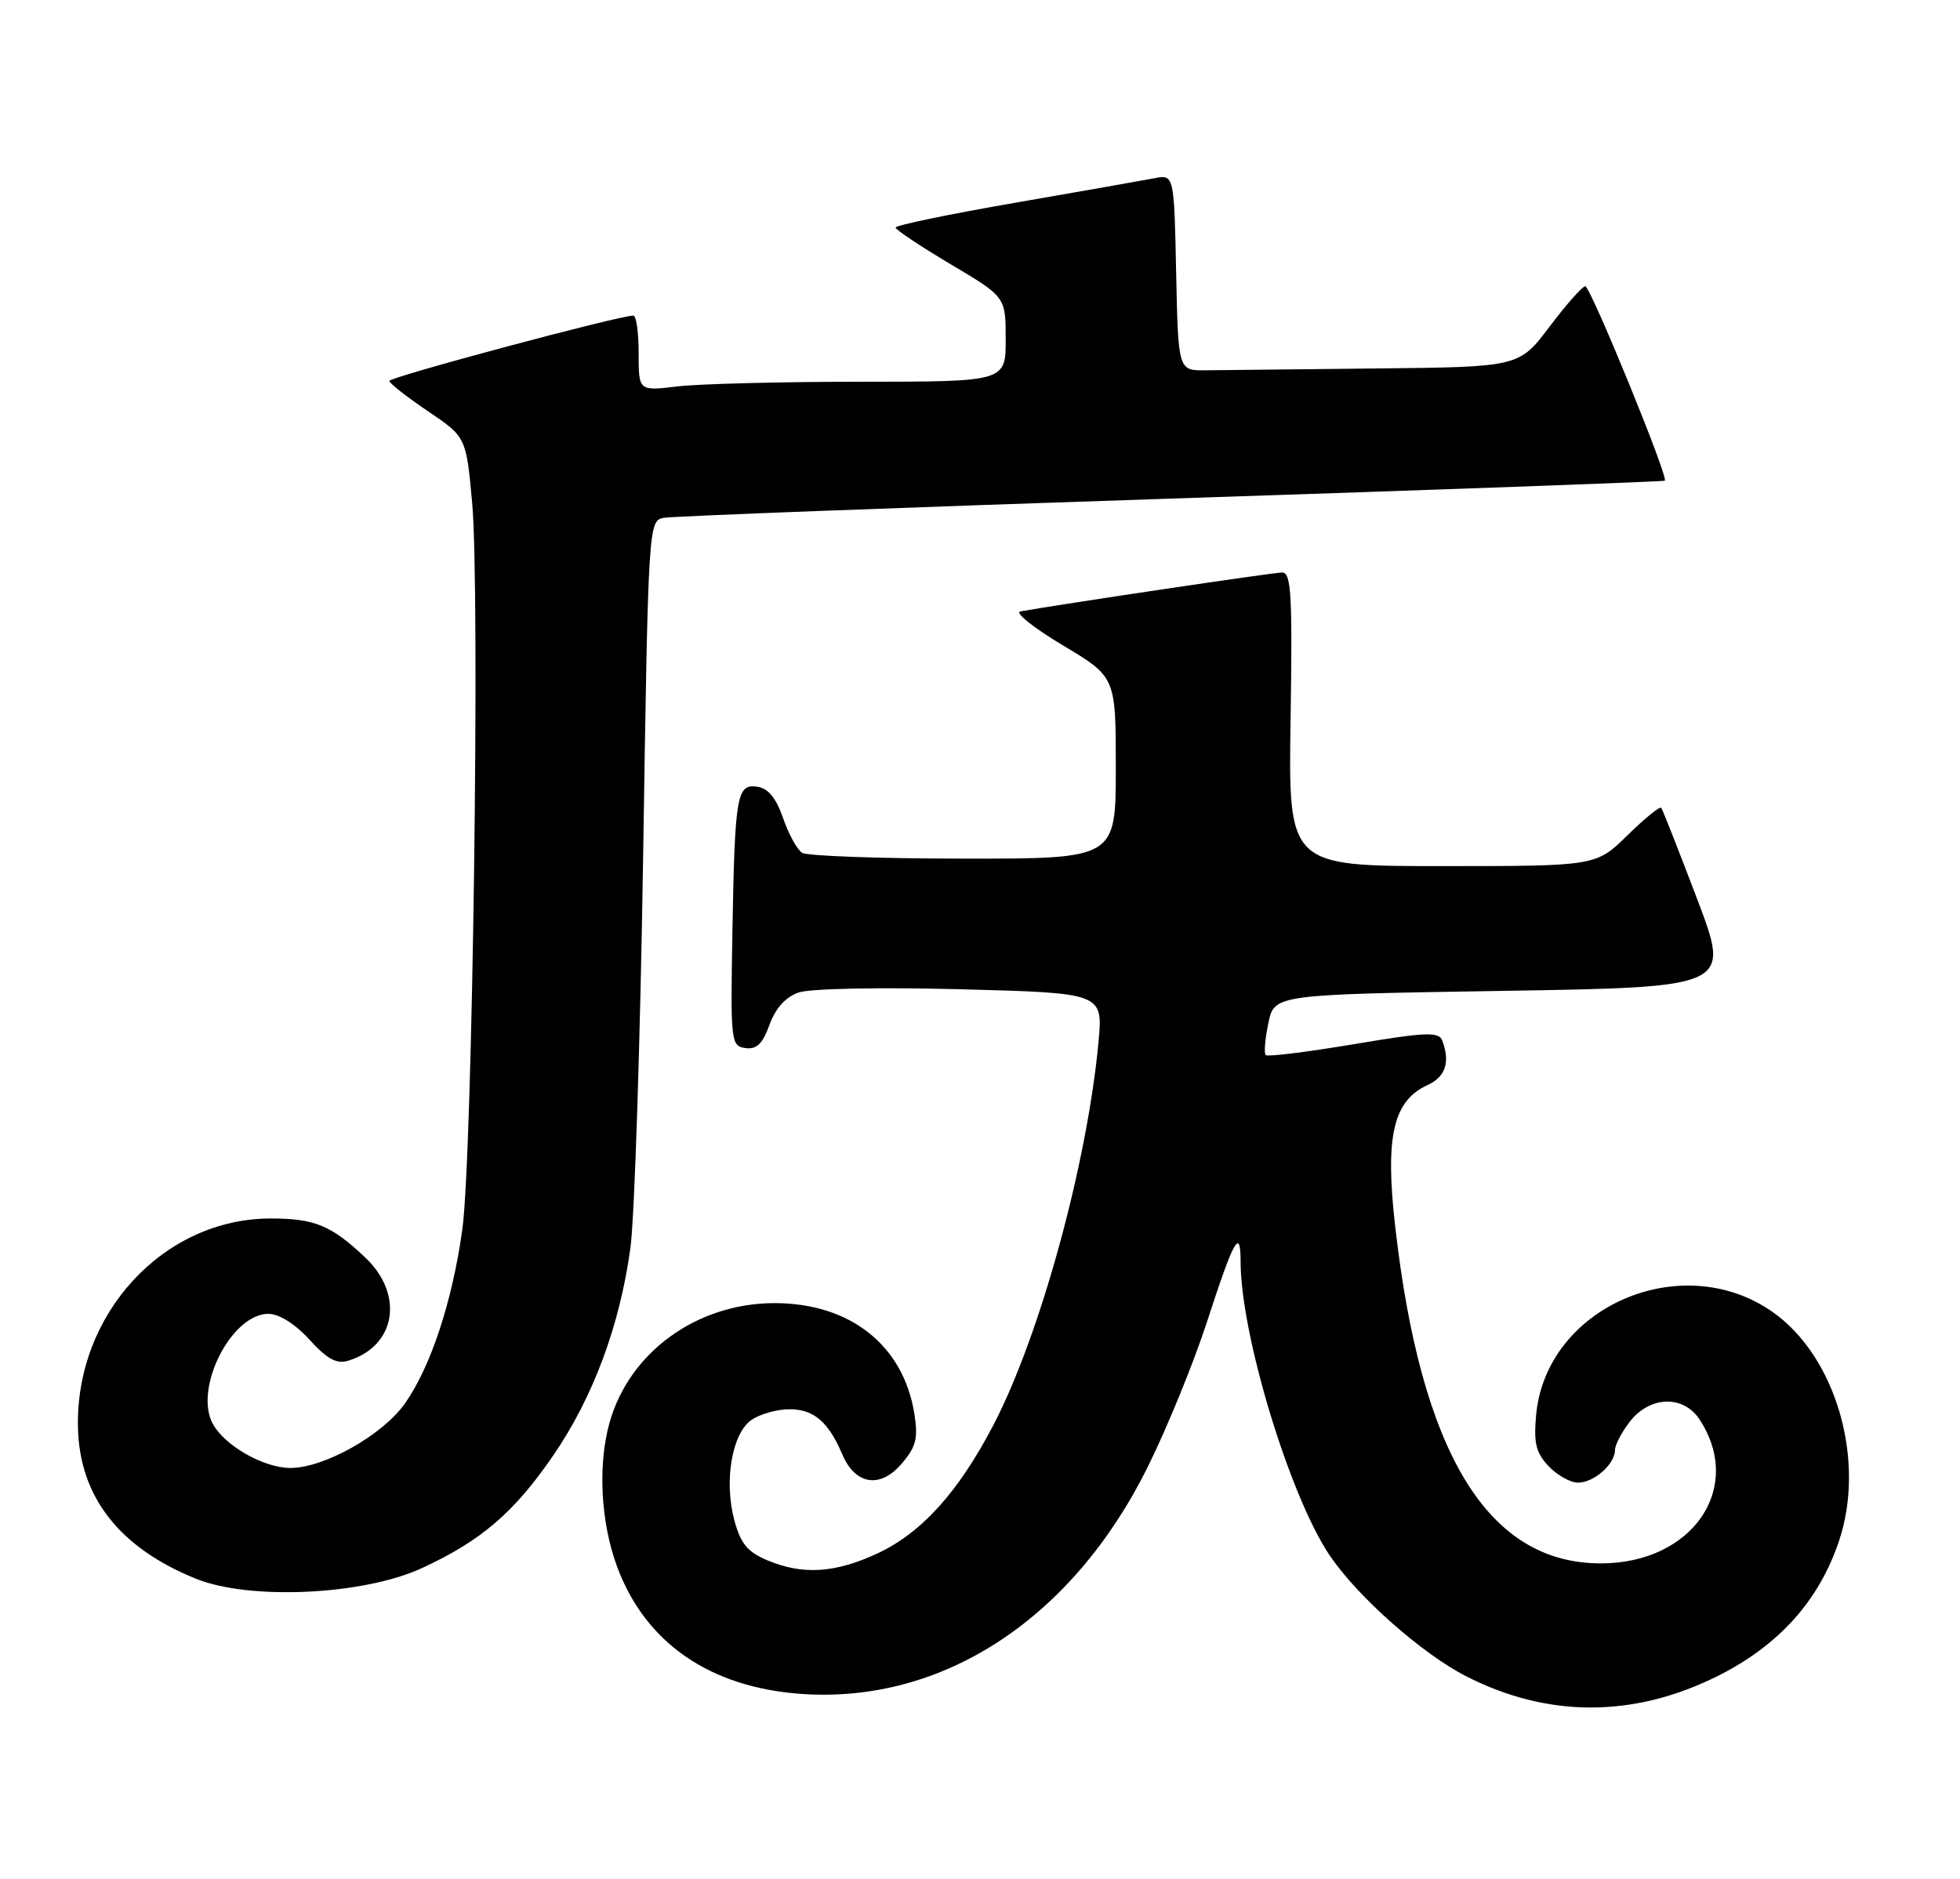 <?xml version="1.0" encoding="UTF-8" standalone="no"?>
<!DOCTYPE svg PUBLIC "-//W3C//DTD SVG 1.1//EN" "http://www.w3.org/Graphics/SVG/1.1/DTD/svg11.dtd" >
<svg xmlns="http://www.w3.org/2000/svg" xmlns:xlink="http://www.w3.org/1999/xlink" version="1.1" viewBox="0 0 267 256">
 <g >
 <path fill="currentColor"
d=" M 233.78 228.45 C 242.24 224.28 247.81 218.11 250.54 209.88 C 254.20 198.87 250.08 184.77 241.45 178.73 C 229.04 170.05 210.62 178.09 209.26 192.77 C 208.91 196.60 209.23 197.93 210.95 199.75 C 212.12 200.99 213.93 202.00 214.97 202.00 C 217.13 202.00 220.00 199.47 220.00 197.56 C 220.00 196.85 220.93 195.08 222.07 193.63 C 224.80 190.17 229.33 190.05 231.52 193.39 C 237.63 202.71 230.57 213.00 218.07 213.00 C 202.65 213.00 193.54 198.03 190.04 166.91 C 188.67 154.82 189.80 149.96 194.45 147.84 C 196.92 146.72 197.59 144.69 196.46 141.75 C 195.99 140.54 194.19 140.62 184.39 142.27 C 178.06 143.33 172.67 144.00 172.42 143.75 C 172.17 143.50 172.33 141.55 172.78 139.40 C 173.59 135.50 173.59 135.50 204.67 135.00 C 235.75 134.50 235.75 134.50 231.20 122.50 C 228.69 115.90 226.49 110.30 226.30 110.06 C 226.11 109.82 224.04 111.51 221.69 113.81 C 217.42 118.00 217.42 118.00 196.46 118.00 C 175.50 118.00 175.50 118.00 175.81 98.00 C 176.07 80.93 175.90 78.00 174.65 78.00 C 173.47 78.00 144.97 82.24 139.00 83.30 C 138.18 83.44 140.76 85.51 144.75 87.90 C 152.00 92.23 152.00 92.23 152.00 104.61 C 152.00 117.00 152.00 117.00 131.25 116.98 C 119.84 116.98 109.95 116.62 109.27 116.19 C 108.59 115.76 107.42 113.63 106.67 111.45 C 105.74 108.75 104.64 107.40 103.19 107.19 C 100.36 106.76 100.11 108.23 99.77 127.00 C 99.51 141.93 99.57 142.51 101.53 142.79 C 103.06 143.01 103.88 142.23 104.82 139.63 C 105.64 137.37 107.01 135.84 108.79 135.22 C 110.36 134.68 119.77 134.49 130.89 134.78 C 150.26 135.29 150.26 135.29 149.64 142.00 C 148.09 158.60 141.68 181.97 135.32 194.16 C 130.56 203.28 125.55 208.83 119.56 211.63 C 113.75 214.33 109.38 214.61 104.53 212.58 C 101.84 211.45 100.89 210.30 100.04 207.14 C 98.60 201.81 99.70 195.32 102.36 193.46 C 103.51 192.66 105.85 192.00 107.57 192.00 C 110.86 192.00 112.85 193.71 114.75 198.16 C 116.50 202.29 119.88 202.84 122.79 199.46 C 124.80 197.12 125.09 195.99 124.56 192.62 C 123.06 183.27 115.81 177.54 105.50 177.54 C 94.91 177.55 85.69 184.25 83.02 193.88 C 81.41 199.67 81.84 207.49 84.09 213.52 C 87.96 223.86 96.71 229.89 109.12 230.78 C 128.39 232.16 146.09 220.57 156.36 199.84 C 158.99 194.53 162.62 185.64 164.43 180.07 C 168.09 168.80 169.00 167.16 169.00 171.88 C 169.00 181.78 175.68 203.83 181.14 211.92 C 184.92 217.52 193.71 225.31 199.73 228.38 C 210.79 234.03 222.42 234.05 233.78 228.45 Z  M 57.37 213.69 C 65.51 209.96 70.06 206.06 75.41 198.23 C 80.82 190.32 84.45 180.53 85.88 170.00 C 86.44 165.88 87.22 141.90 87.61 116.73 C 88.31 71.35 88.33 70.96 90.41 70.55 C 91.56 70.33 122.65 69.15 159.50 67.93 C 196.35 66.72 226.63 65.62 226.79 65.49 C 227.32 65.06 216.66 39.00 215.95 39.00 C 215.56 39.00 213.37 41.48 211.09 44.50 C 206.94 50.00 206.94 50.00 187.47 50.20 C 176.76 50.31 166.31 50.42 164.25 50.45 C 160.50 50.50 160.50 50.50 160.22 37.13 C 159.94 23.76 159.94 23.76 157.22 24.29 C 155.72 24.58 147.19 26.08 138.25 27.63 C 129.31 29.18 122.00 30.70 122.00 31.00 C 122.00 31.30 125.38 33.55 129.50 36.00 C 137.00 40.45 137.00 40.45 137.00 46.22 C 137.00 52.00 137.00 52.00 117.25 52.01 C 106.39 52.01 95.14 52.30 92.25 52.65 C 87.00 53.28 87.00 53.28 87.00 48.14 C 87.00 45.31 86.68 43.00 86.28 43.00 C 84.30 43.00 53.00 51.38 53.04 51.90 C 53.06 52.23 55.42 54.08 58.29 56.02 C 63.50 59.54 63.50 59.54 64.32 68.52 C 65.41 80.43 64.37 157.34 62.99 167.43 C 61.64 177.22 58.70 186.19 55.17 191.20 C 52.14 195.51 44.17 200.00 39.55 200.00 C 35.90 199.99 30.58 196.95 28.97 193.95 C 26.39 189.12 31.53 179.00 36.56 179.00 C 38.02 179.00 40.20 180.37 42.15 182.51 C 44.54 185.15 45.86 185.87 47.42 185.39 C 53.94 183.42 55.10 176.38 49.75 171.32 C 45.12 166.94 42.84 166.00 36.82 166.01 C 22.21 166.04 10.25 179.07 10.62 194.54 C 10.85 203.95 16.27 210.88 26.69 215.09 C 33.98 218.04 49.41 217.33 57.37 213.69 Z "/>
</g>
</svg>